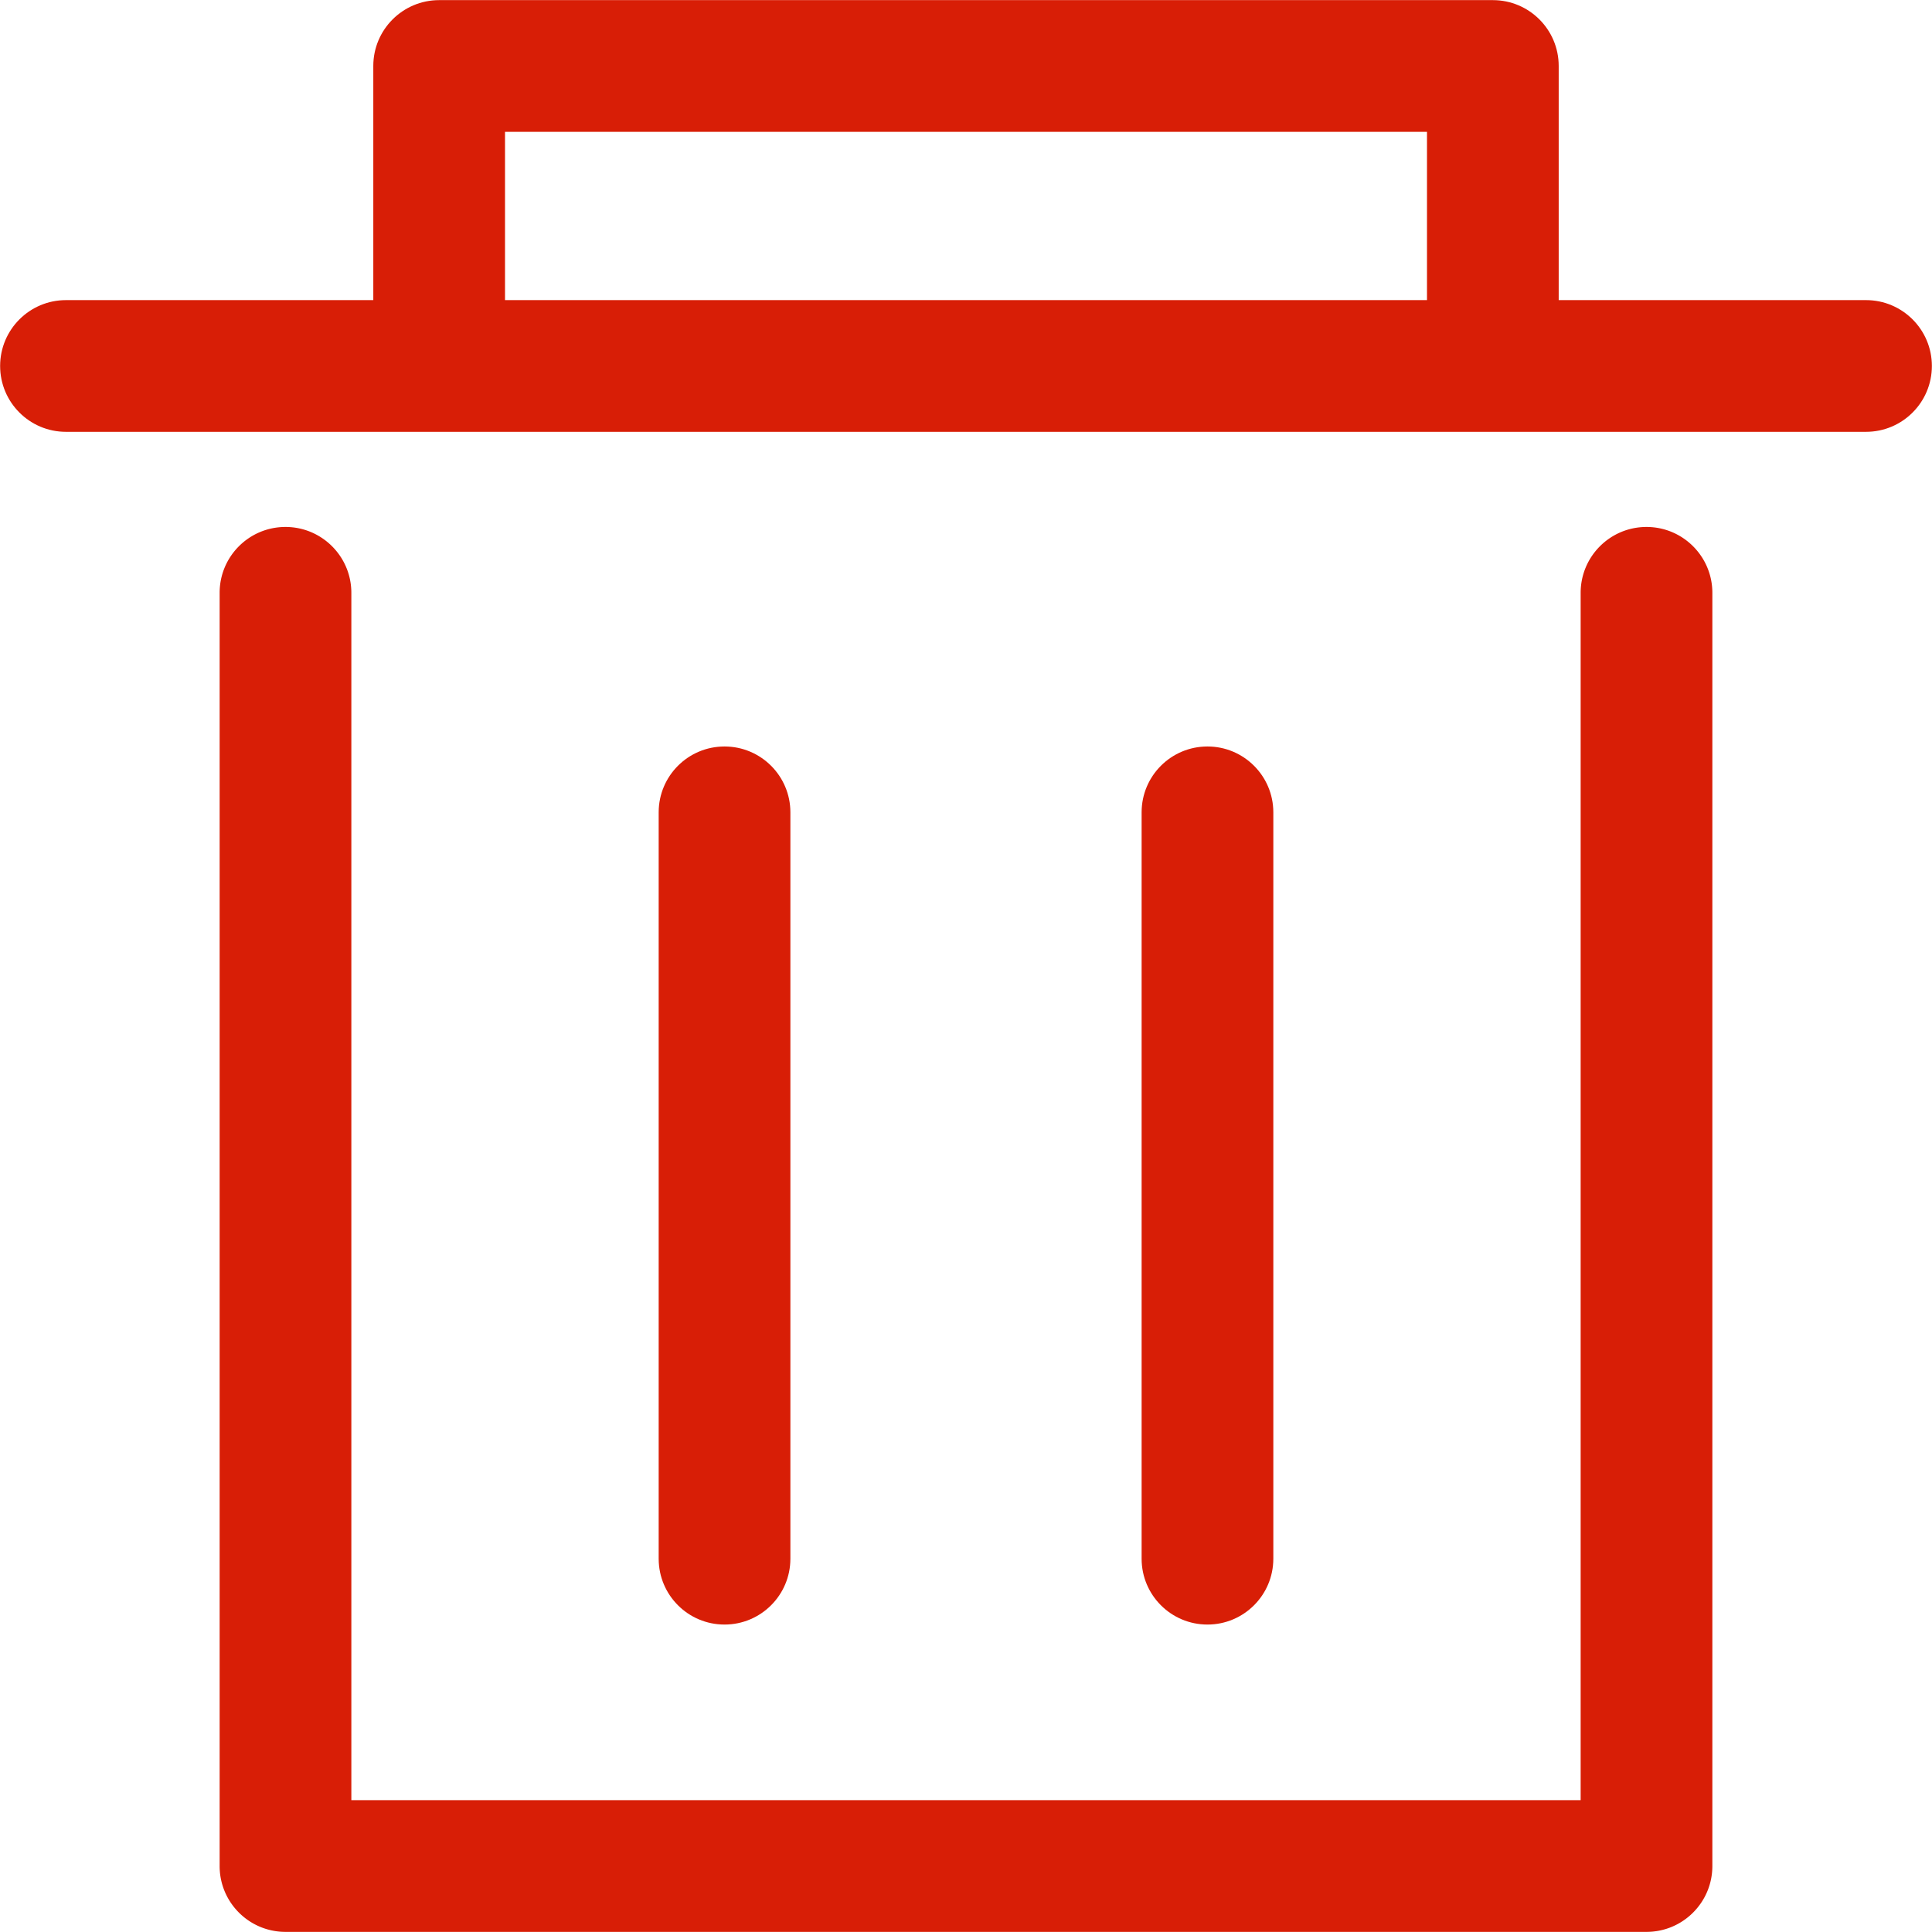 <svg t="1597997023804" class="icon" viewBox="0 0 1024 1024" version="1.1" xmlns="http://www.w3.org/2000/svg" p-id="13632" width="200" height="200"><path d="M872.682 279.302c-19.293 0-34.904 15.634-34.904 34.905v639.92H186.223v-639.92c0-19.271-15.634-34.905-34.905-34.905-19.293 0-34.905 15.634-34.905 34.905v674.825c0 16.861 11.953 30.939 27.86 34.188a34.17 34.17 0 0 0 7.044 0.717h721.364c19.271 0 34.904-15.623 34.904-34.904V314.207c0.001-19.271-15.633-34.905-34.903-34.905z" p-id="13633" fill="#d81e06"></path><path d="M418.921 826.143V430.556c0-19.271-15.635-34.905-34.905-34.905-19.293 0-34.904 15.634-34.904 34.905v395.587c0 19.27 15.611 34.904 34.904 34.904 19.27 0 34.905-15.635 34.905-34.904zM674.889 826.143V430.556c0-19.271-15.635-34.905-34.905-34.905-19.293 0-34.904 15.634-34.904 34.905v395.587c0 19.27 15.611 34.904 34.904 34.904 19.27 0 34.905-15.635 34.905-34.904zM989.03 159.067H826.143V34.969c0-19.282-15.635-34.905-34.905-34.905H232.762c-19.27 0-34.905 15.623-34.905 34.905v124.098H34.969c-19.27 0-34.904 15.623-34.904 34.905s15.634 34.905 34.904 34.905H989.03c19.271 0 34.905-15.623 34.905-34.905s-15.634-34.905-34.905-34.905zM267.667 69.874h488.666v89.193H267.667V69.874z" p-id="13634" fill="#d81e06"></path></svg>